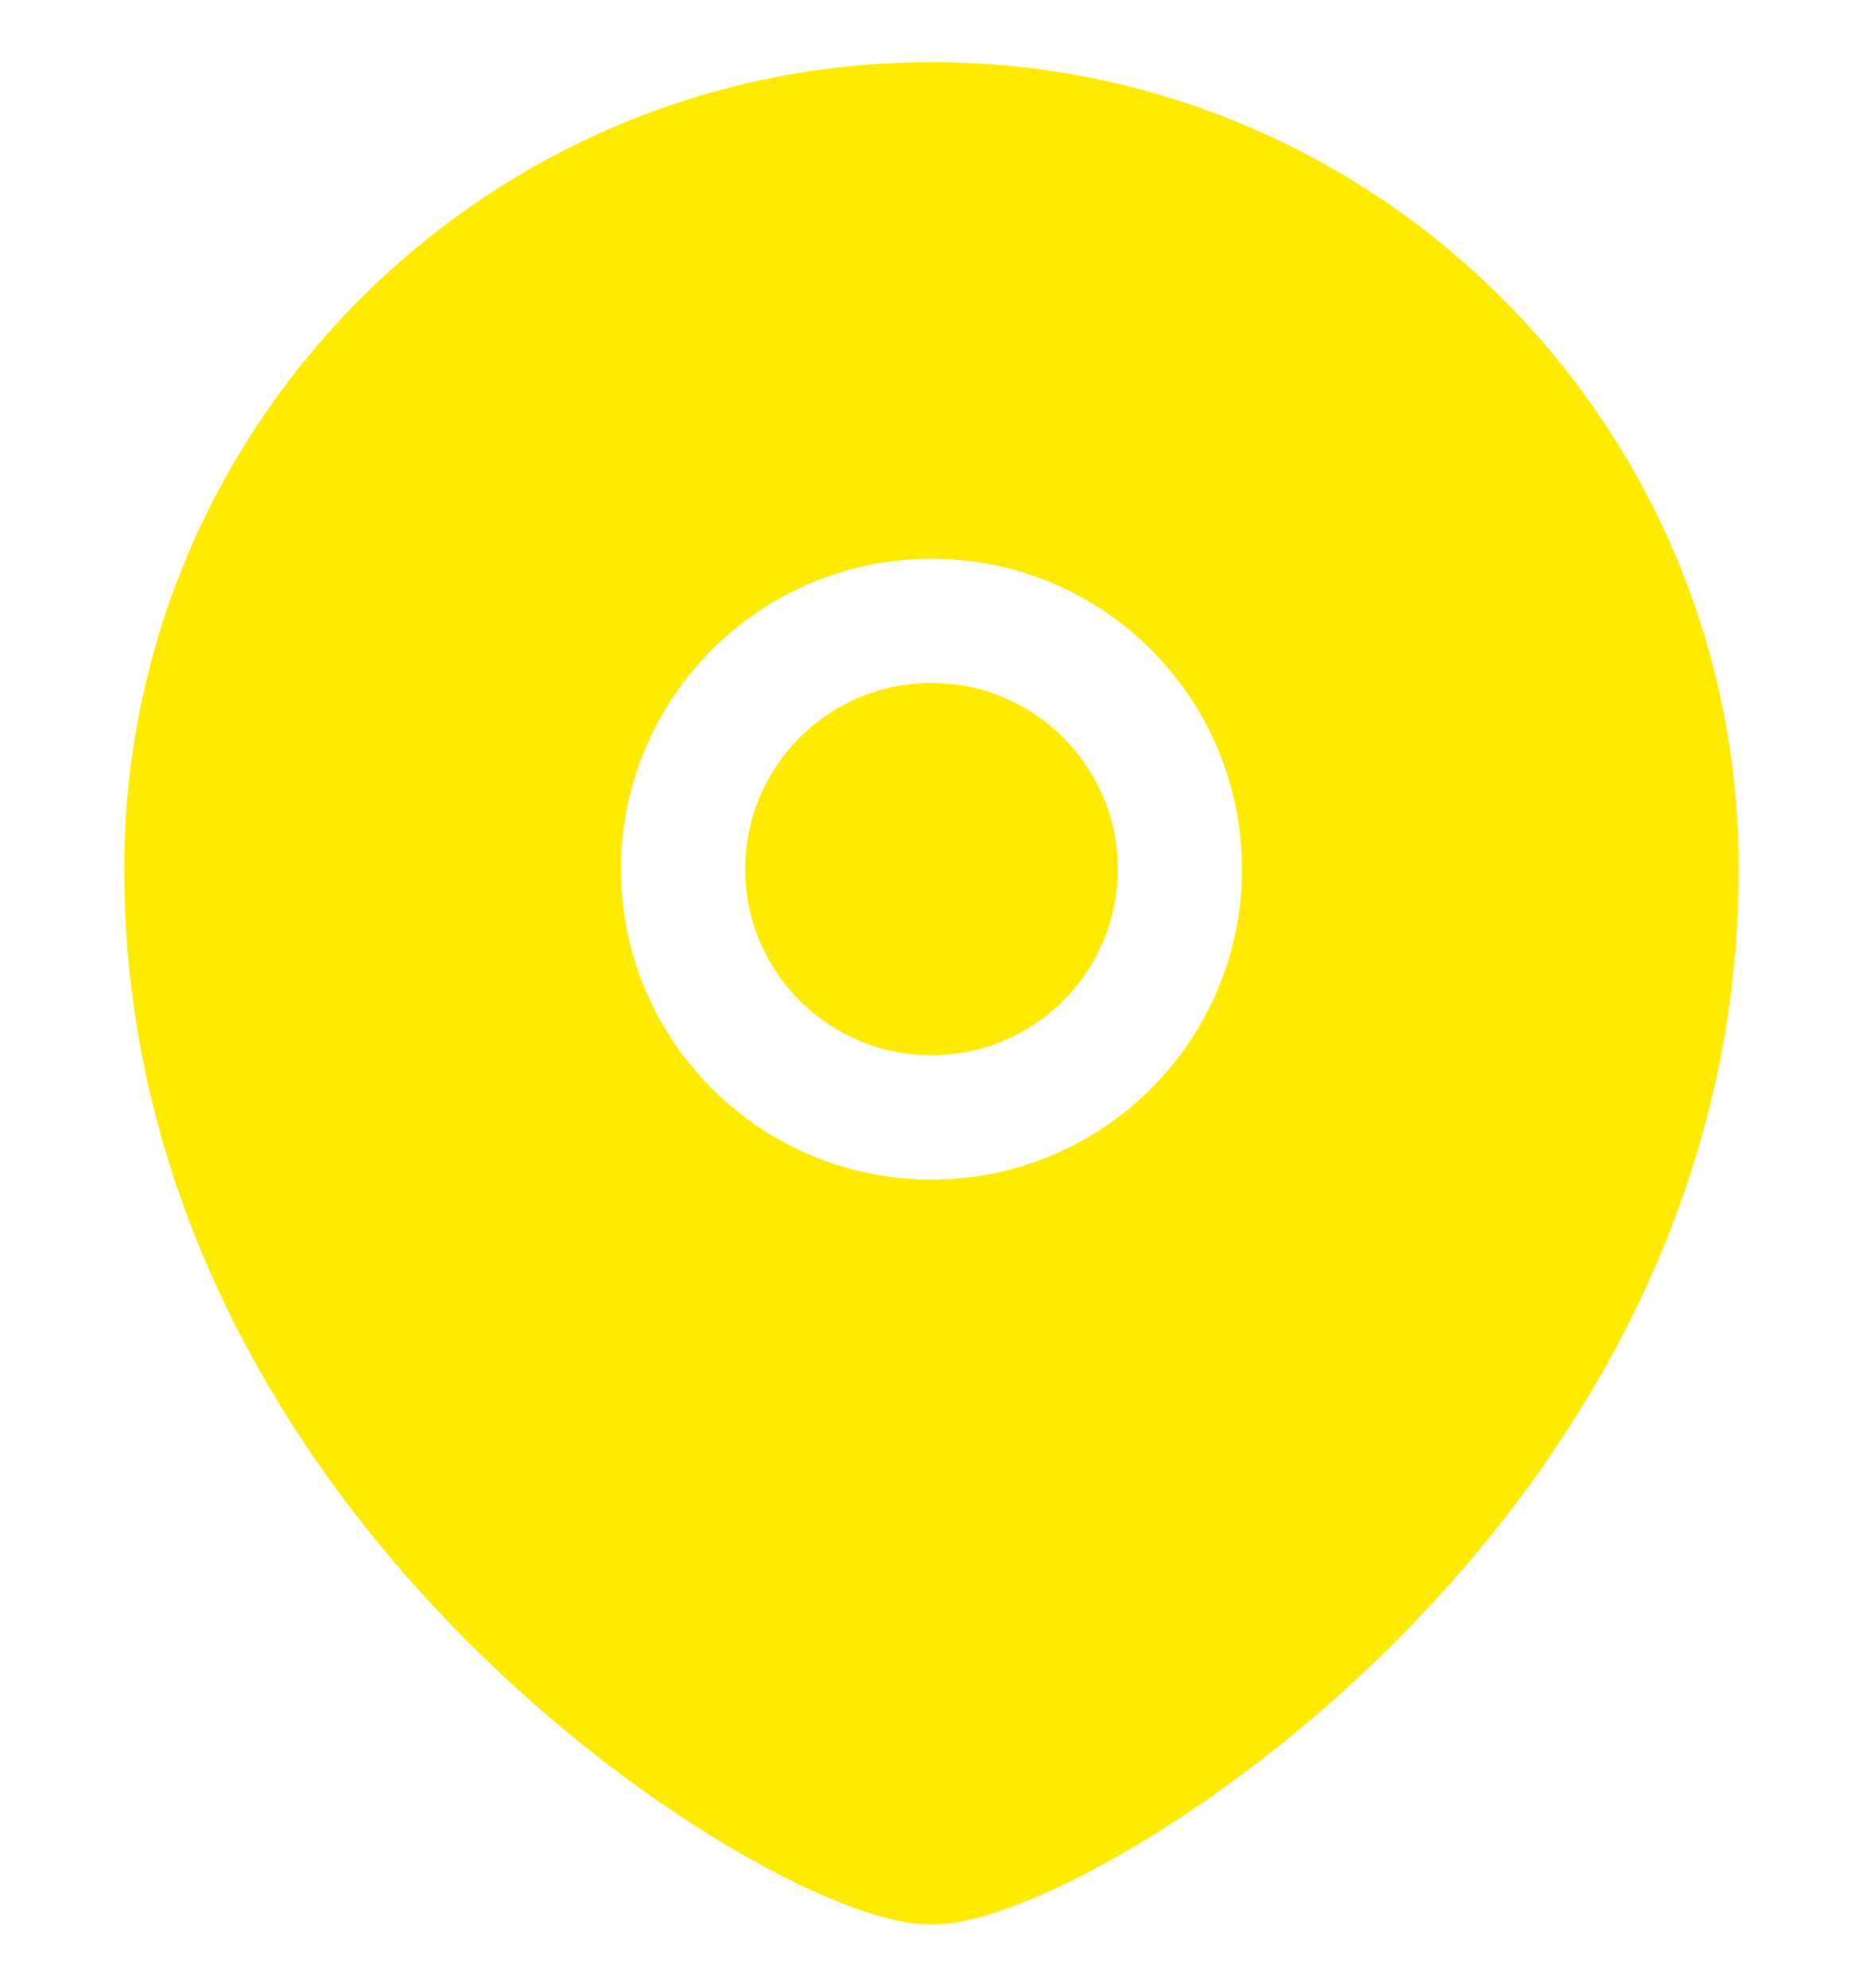 <svg width="15" height="16" viewBox="0 0 15 16" fill="none" xmlns="http://www.w3.org/2000/svg">
<g clip-path="url(#clip0_1_89)">
<path d="M6 6.996C6 6.169 6.672 5.497 7.5 5.497C8.328 5.497 9 6.169 9 6.996C9 7.823 8.328 8.494 7.5 8.494C6.672 8.494 6 7.823 6 6.996Z" fill="#FEEB00"/>
<path fill-rule="evenodd" clip-rule="evenodd" d="M1 6.996C1 3.409 3.911 0.5 7.5 0.5C11.089 0.5 14 3.409 14 6.996C14 9.67 12.662 11.789 11.228 13.221C10.51 13.939 9.758 14.495 9.113 14.875C8.791 15.065 8.49 15.214 8.228 15.317C7.981 15.415 7.722 15.491 7.5 15.491C7.278 15.491 7.019 15.415 6.772 15.317C6.51 15.214 6.209 15.065 5.887 14.875C5.242 14.495 4.49 13.939 3.772 13.221C2.338 11.789 1 9.67 1 6.996ZM7.5 4.497C6.12 4.497 5 5.616 5 6.996C5 8.376 6.12 9.495 7.5 9.495C8.88 9.495 10 8.376 10 6.996C10 5.616 8.88 4.497 7.5 4.497Z" fill="#FEEB00"/>
</g>
<defs>
<clipPath id="clip0_1_89">
<rect width="15" height="15" fill="white" transform="translate(0 0.5)"/>
</clipPath>
</defs>
</svg>

